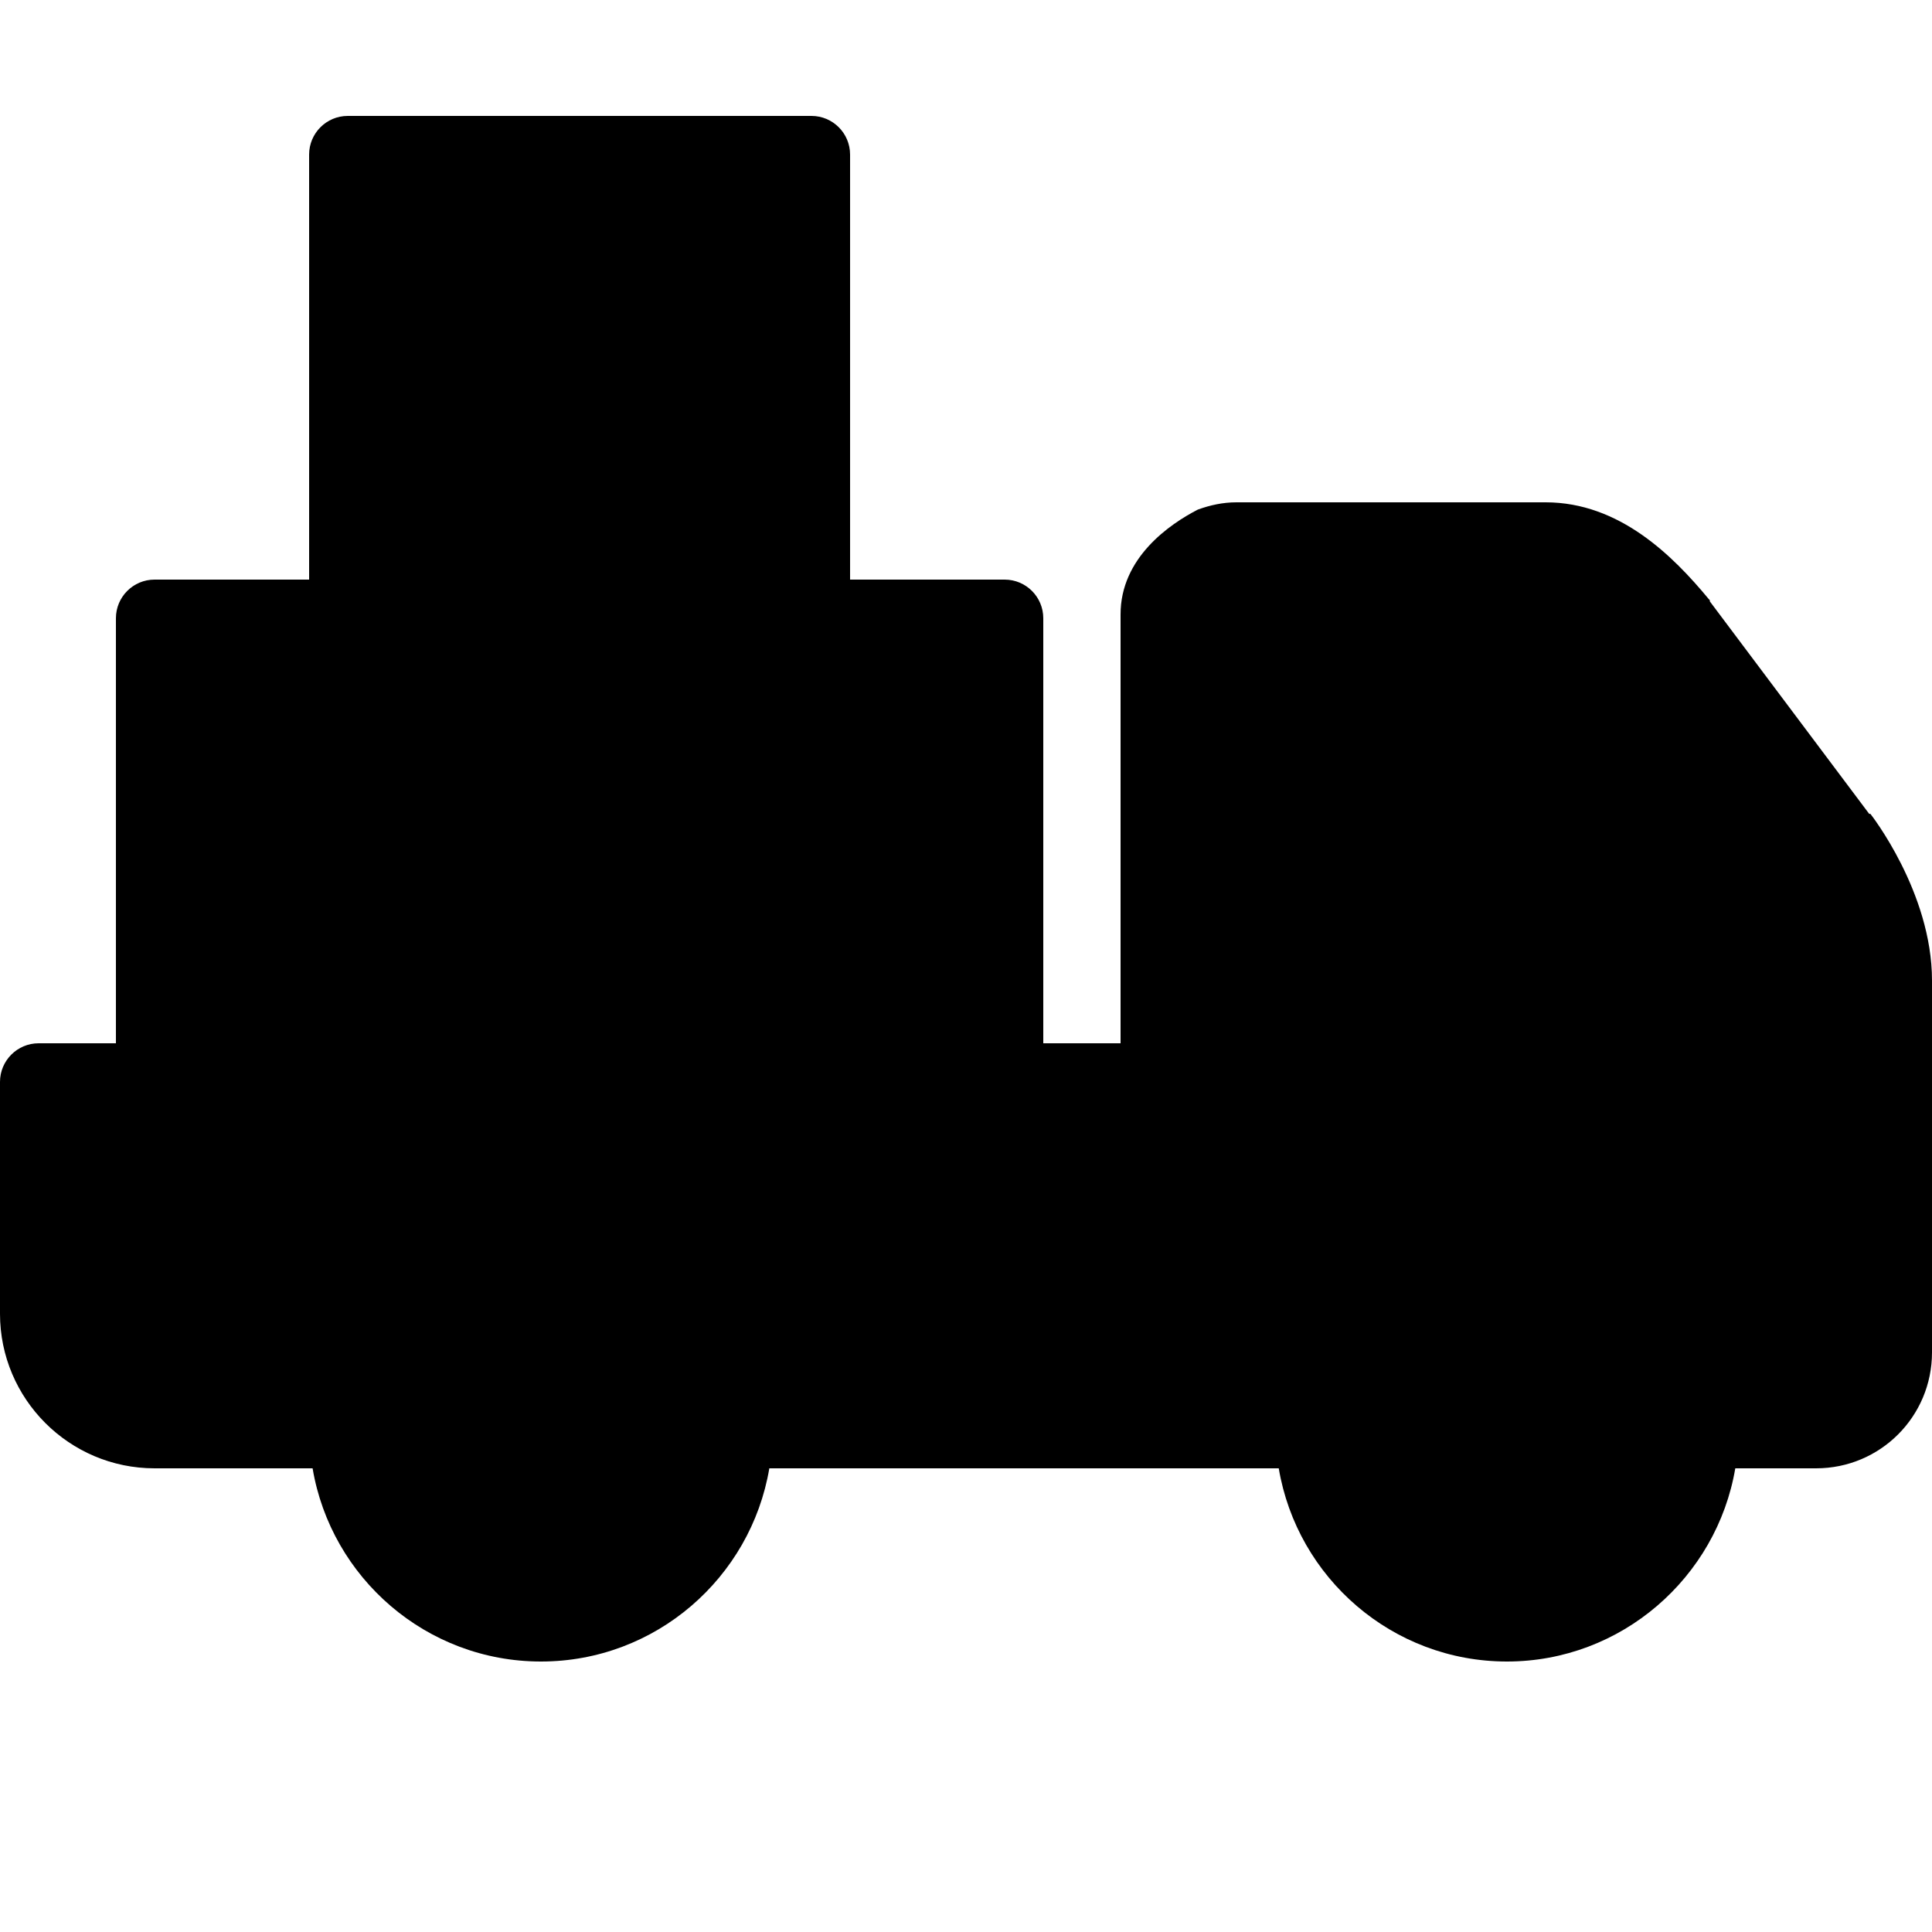 <svg fill="#000000" width="800px" height="800px" viewBox="0 0 50 50" xmlns="http://www.w3.org/2000/svg" xmlns:xlink="http://www.w3.org/1999/xlink">
	<path d="M48.406,21.063h-0.031l-4.125-5.5v-0.031L44.219,
	15.5C43.297,14.387,41.914,13,40,13h-8c-0.355,0-0.684,0.074-1,0.188c-0.727,
	0.375-2.004,1.245-2,2.719V25v0.95V27h-2V16c0-0.552-0.448-1-1-1h-4V4c0-0.552-0.448-1-1-1H9C8.448,
	3,8,3.448,8,4v11H4c-0.552,0-1,0.448-1,1v11H1c-0.552,0-1,0.448-1,1v6c0,2.206,1.794,4,4,4h4.09c0.478,
	2.833,2.942,5,5.91,5s5.431-2.167,5.91-5h13.184c0.477,2.836,2.941,5,5.906,5c2.96,0,5.429-2.172,
	5.909-5H45h1h1c1.66,0,3-1.34,3-3v-9.625C50,23.086,48.406,21.063,48.406,21.063z" />
</svg>
